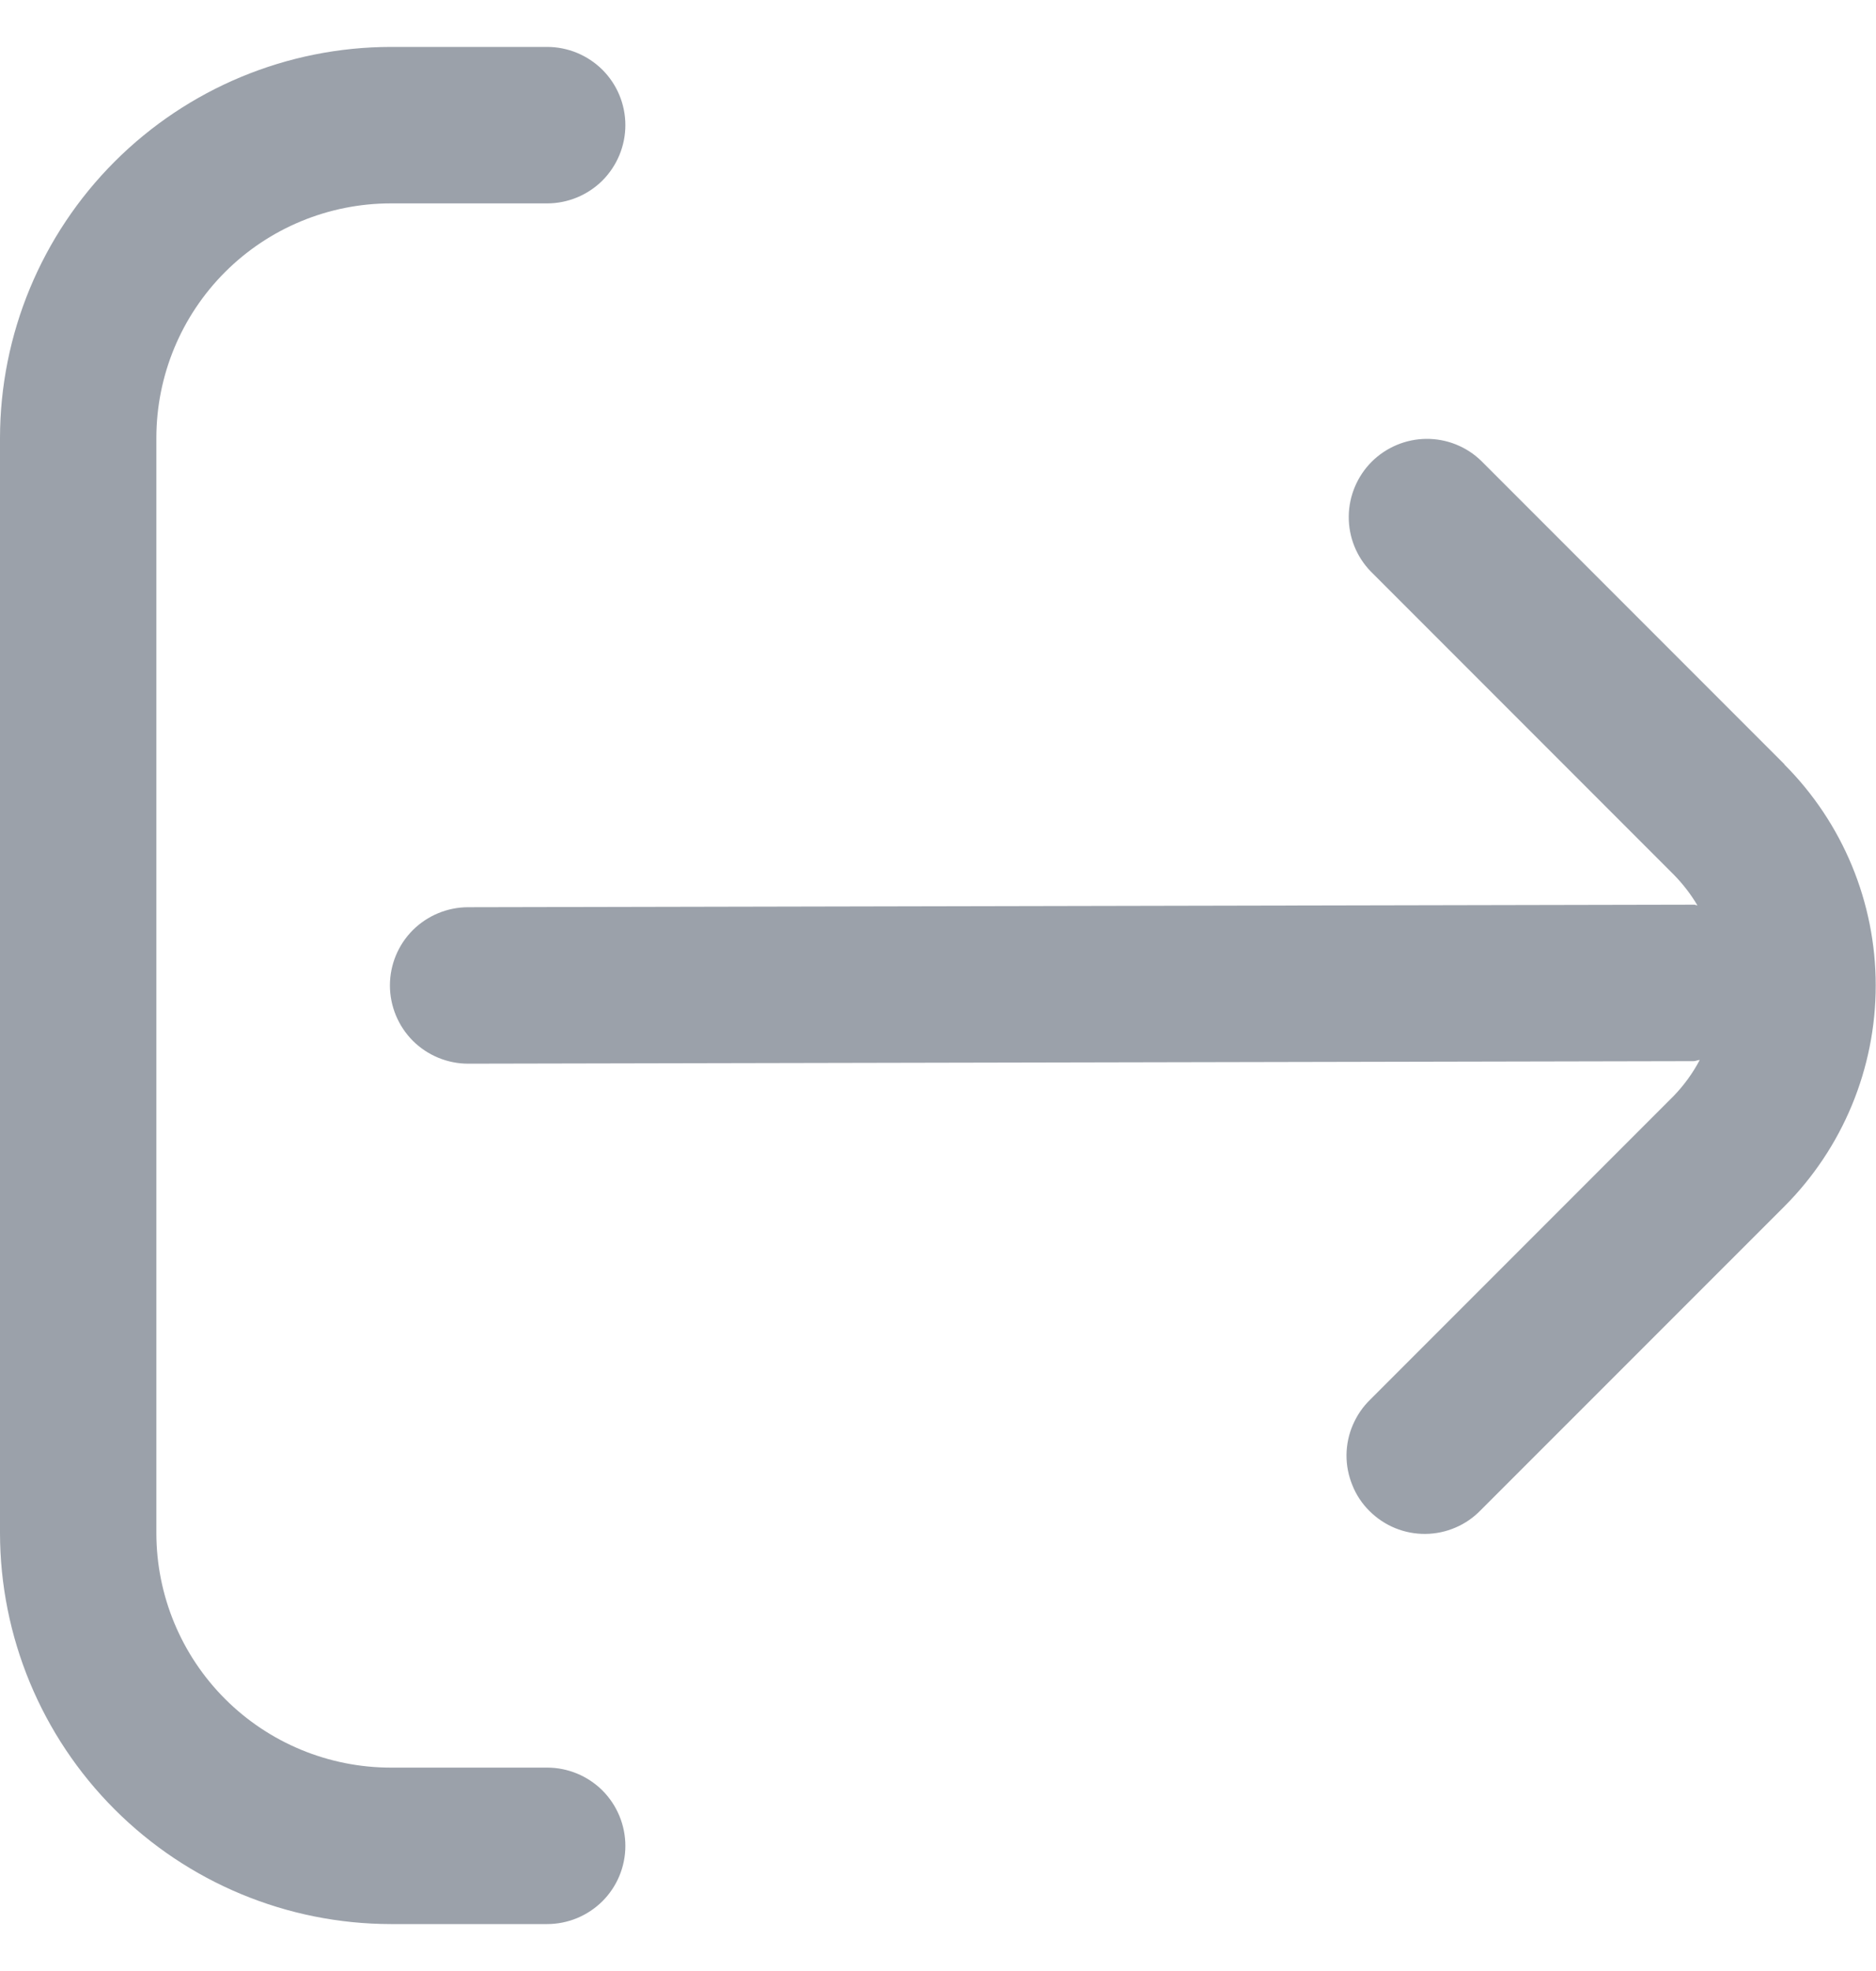 <svg width="20" height="21" viewBox="0 0 20 21" fill="none" xmlns="http://www.w3.org/2000/svg">
<g clip-path="url(#clip0_15_169)">
<path d="M19.024 8.143L15.791 4.91C15.634 4.758 15.424 4.674 15.205 4.676C14.987 4.678 14.778 4.766 14.623 4.92C14.469 5.075 14.381 5.284 14.379 5.502C14.377 5.721 14.461 5.931 14.613 6.088L17.846 9.321C17.942 9.419 18.026 9.528 18.096 9.646C18.083 9.646 18.073 9.639 18.061 9.639L4.991 9.666C4.77 9.666 4.558 9.754 4.401 9.91C4.245 10.066 4.157 10.278 4.157 10.499C4.157 10.72 4.245 10.932 4.401 11.089C4.558 11.245 4.77 11.333 4.991 11.333L18.056 11.306C18.079 11.306 18.098 11.294 18.121 11.293C18.047 11.434 17.953 11.563 17.842 11.678L14.61 14.91C14.53 14.987 14.467 15.079 14.423 15.181C14.379 15.282 14.356 15.392 14.355 15.502C14.354 15.613 14.376 15.723 14.418 15.825C14.459 15.928 14.521 16.021 14.6 16.099C14.678 16.177 14.771 16.239 14.873 16.281C14.976 16.323 15.085 16.344 15.196 16.343C15.307 16.342 15.416 16.319 15.518 16.275C15.619 16.232 15.711 16.168 15.788 16.088L19.021 12.856C19.646 12.231 19.997 11.383 19.997 10.499C19.997 9.615 19.646 8.768 19.021 8.143H19.024Z" fill="#9BA1AA"/>
<path d="M5.833 18.833H4.167C3.504 18.833 2.868 18.57 2.399 18.101C1.93 17.632 1.667 16.996 1.667 16.333V4.667C1.667 4.004 1.93 3.368 2.399 2.899C2.868 2.43 3.504 2.167 4.167 2.167H5.833C6.054 2.167 6.266 2.079 6.423 1.923C6.579 1.766 6.667 1.554 6.667 1.333C6.667 1.112 6.579 0.9 6.423 0.744C6.266 0.588 6.054 0.5 5.833 0.5H4.167C3.062 0.501 2.003 0.941 1.222 1.722C0.441 2.503 0.001 3.562 0 4.667L0 16.333C0.001 17.438 0.441 18.497 1.222 19.278C2.003 20.059 3.062 20.499 4.167 20.5H5.833C6.054 20.5 6.266 20.412 6.423 20.256C6.579 20.1 6.667 19.888 6.667 19.667C6.667 19.446 6.579 19.234 6.423 19.077C6.266 18.921 6.054 18.833 5.833 18.833Z" fill="#9BA1AA"/>
</g>
<defs>
<clipPath id="clip0_15_169">
<rect width="20" height="20" fill="white" transform="translate(0 0.5)"/>
</clipPath>
</defs>
</svg>
